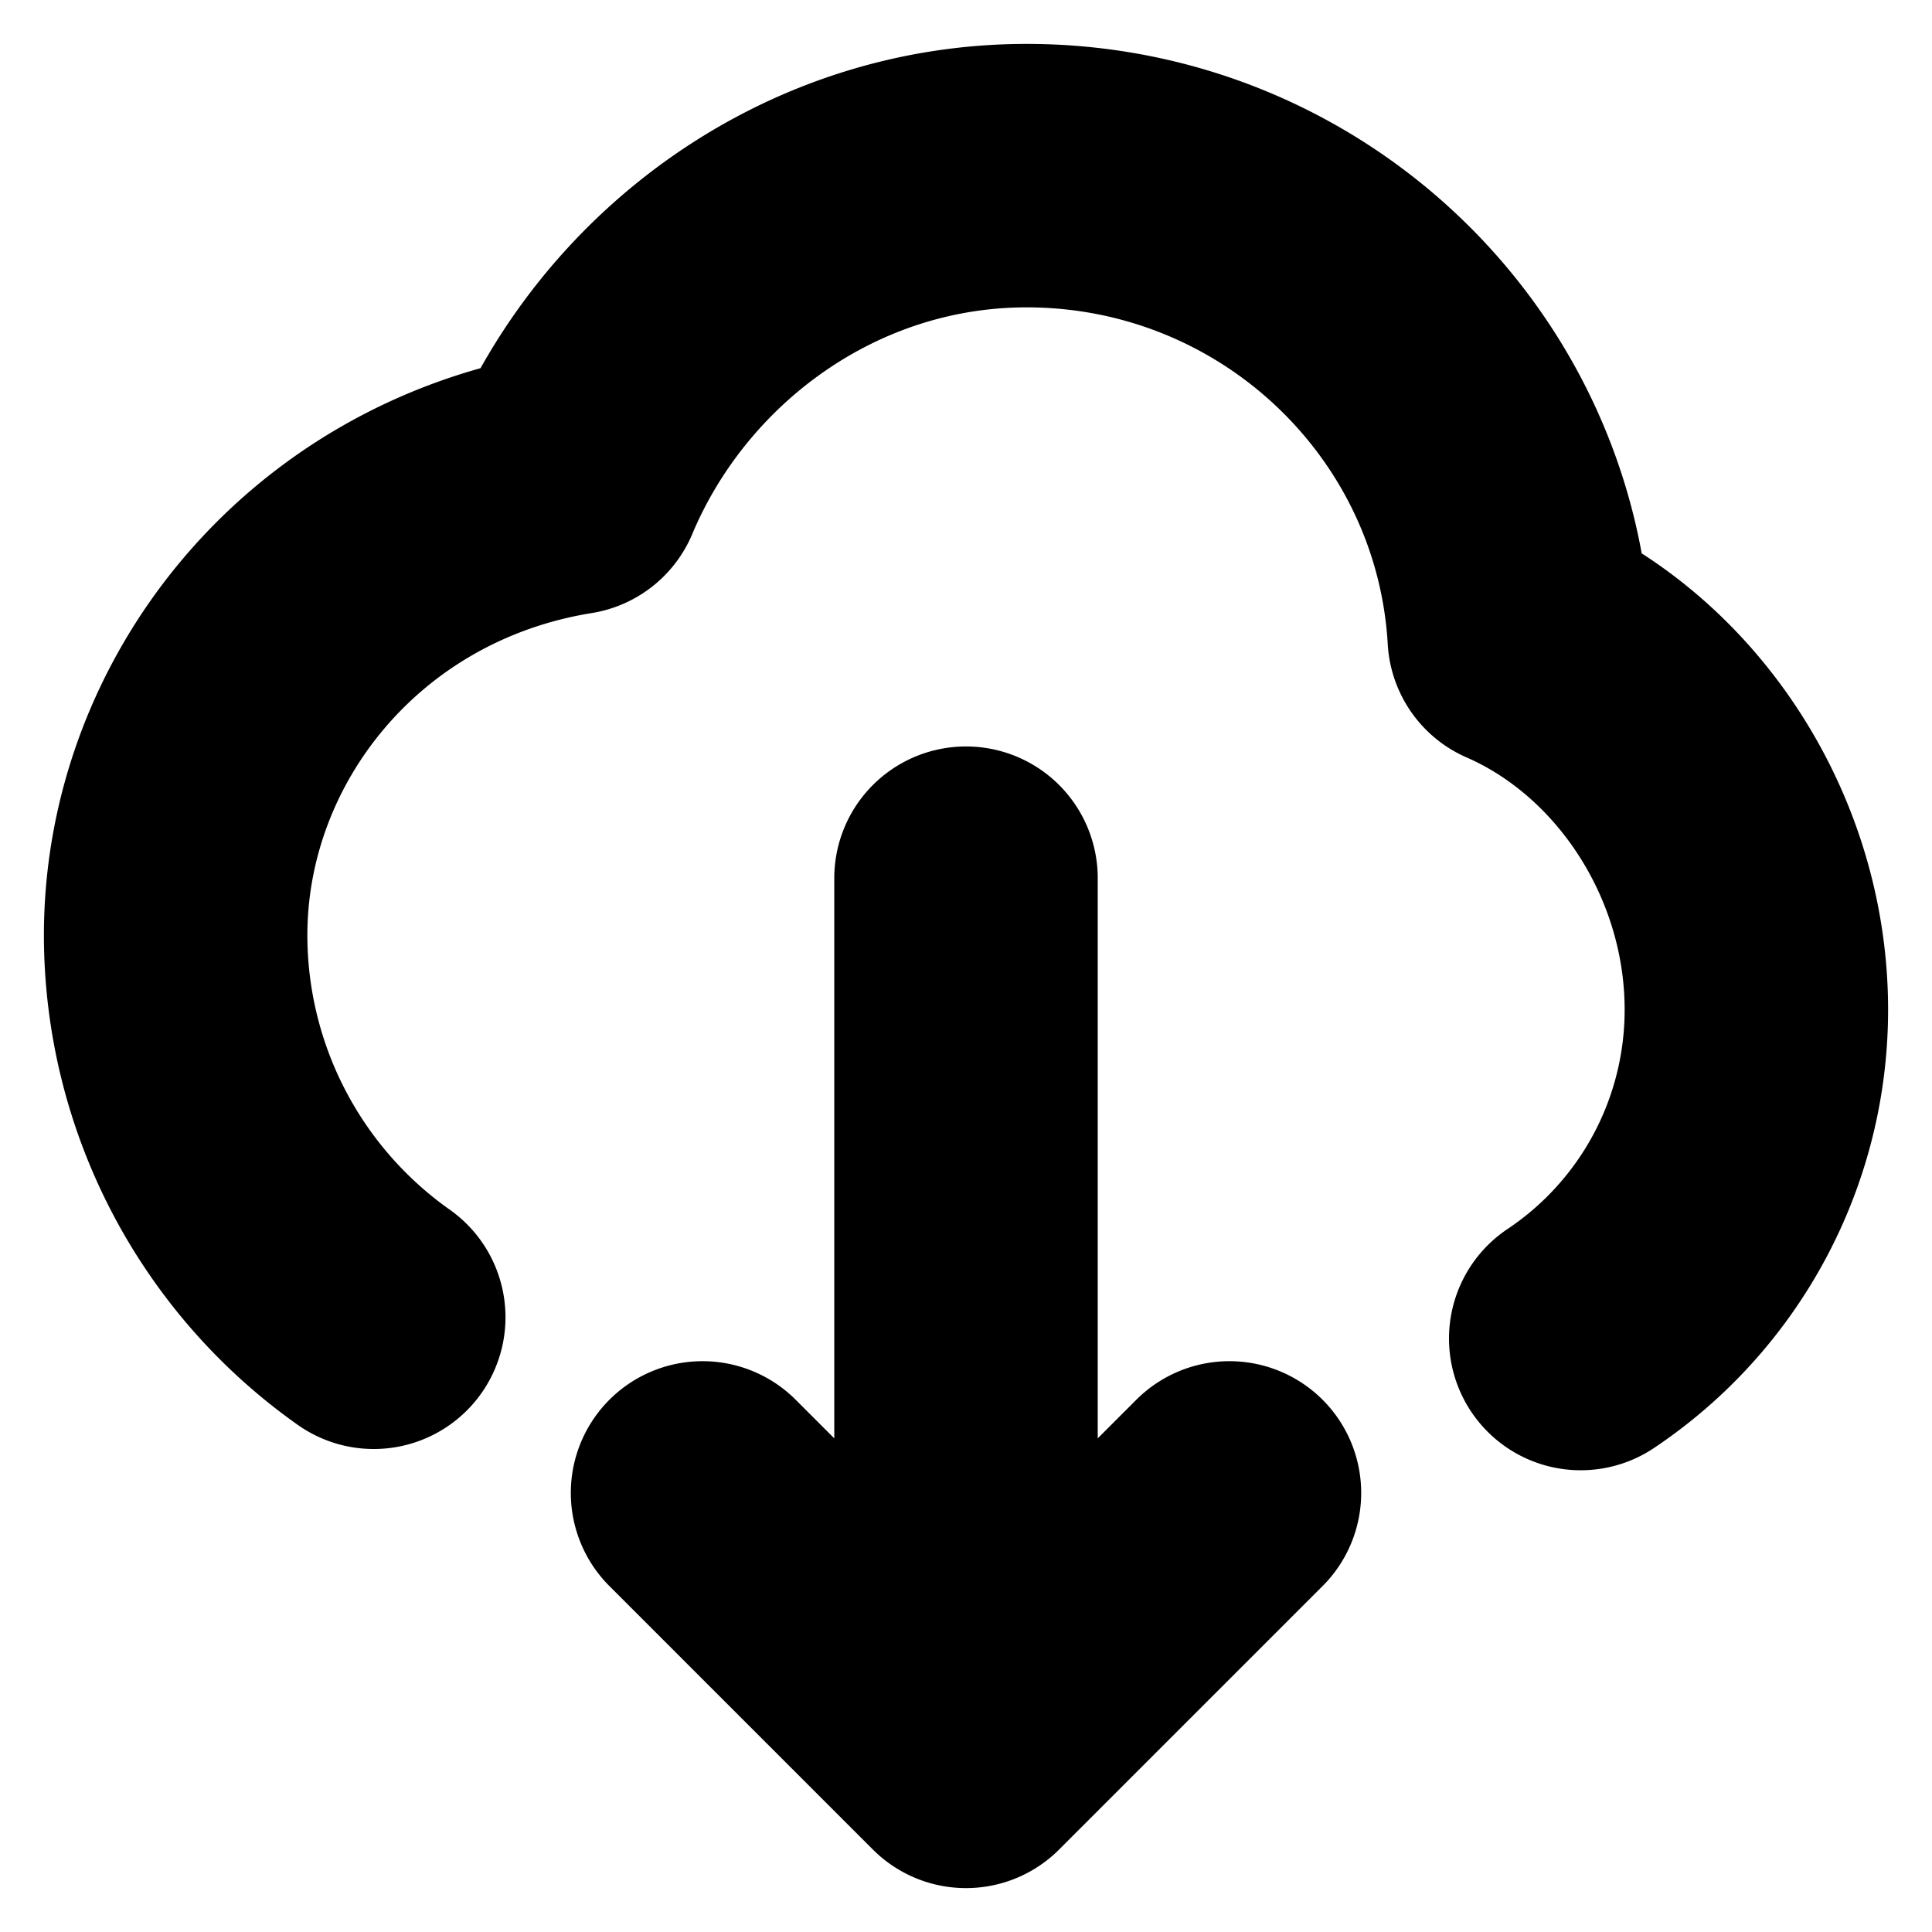 <svg xmlns="http://www.w3.org/2000/svg" width="22" height="22" fill="none" viewBox="0 0 22 22">
  <path stroke="#000" stroke-linecap="round" stroke-linejoin="round" stroke-width="3" d="M4.256 15A5.33 5.33 0 0 1 2 10.65C2 8.2 3.8 5.936 6.5 5.5 7.347 3.486 9.351 2 11.69 2c2.994 0 5.442 2.323 5.61 5.25 1.59.695 2.7 2.4 2.7 4.247a4.5 4.5 0 0 1-2 3.745M11 20V10m0 10-3-3m3 3 3-3"/>
</svg>
